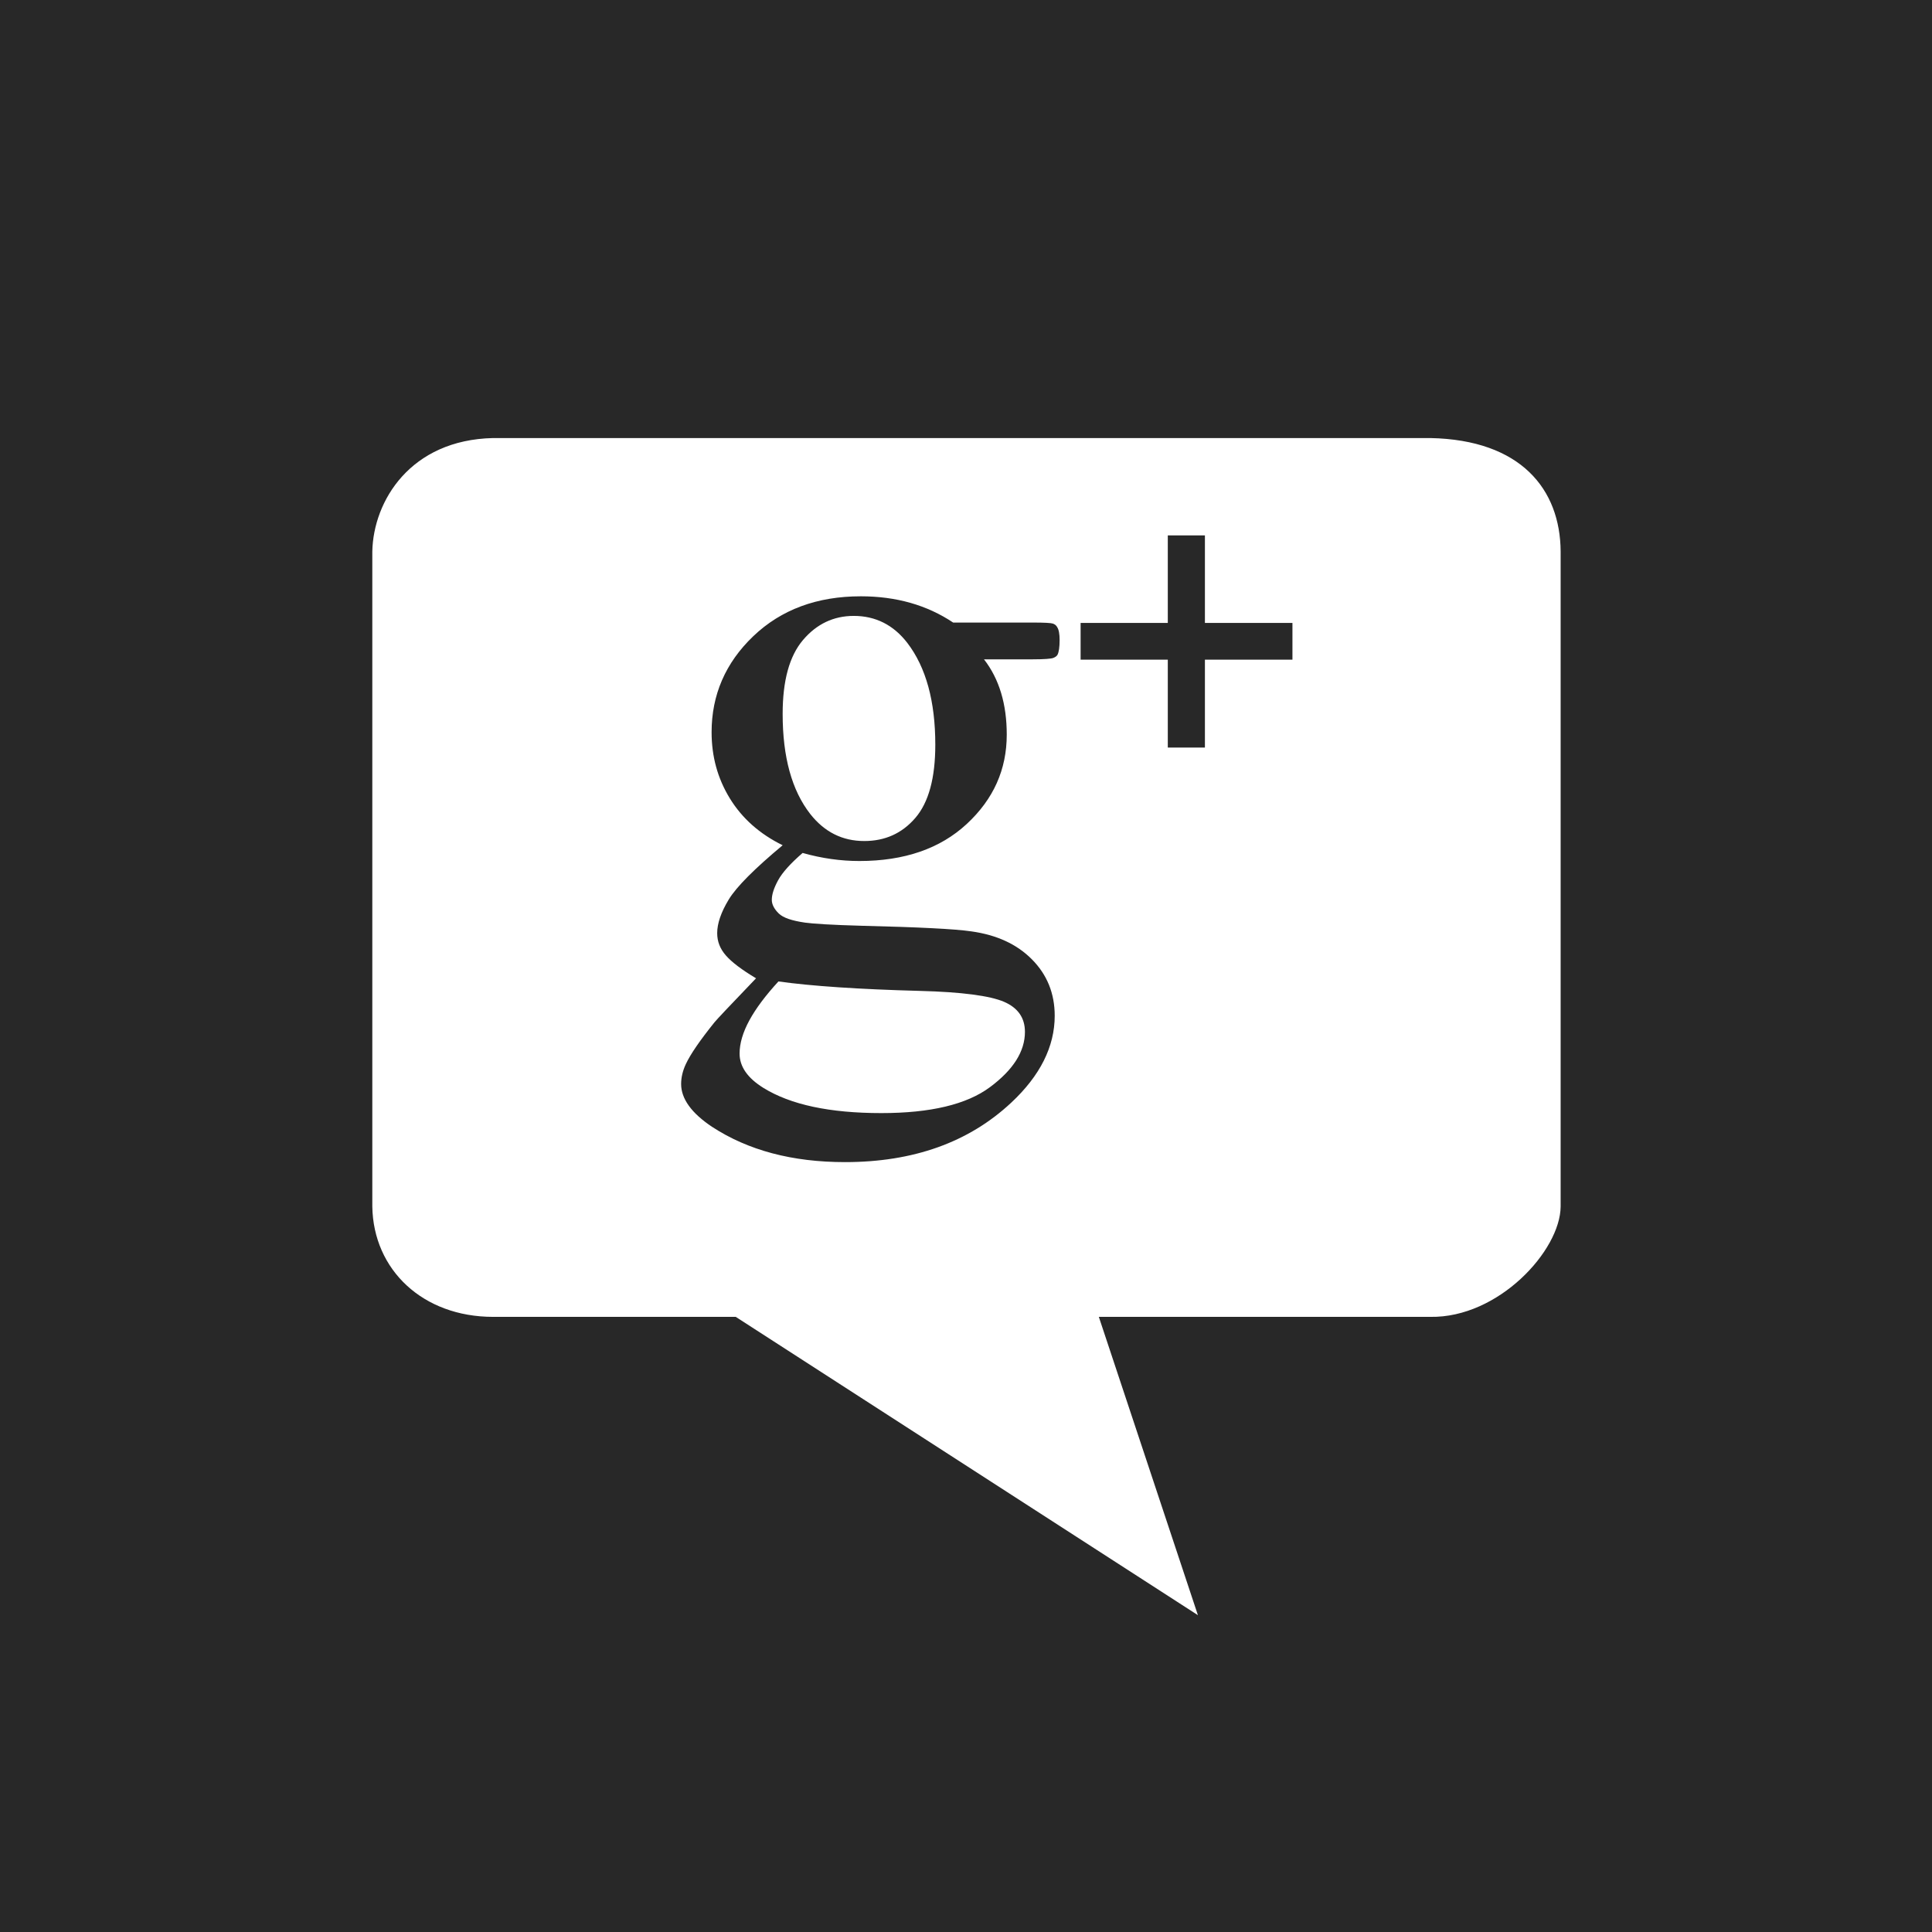 <?xml version="1.0" encoding="UTF-8" standalone="no"?>
<!-- Created with Inkscape (http://www.inkscape.org/) -->

<svg
   xmlns:dc="http://purl.org/dc/elements/1.1/"
   xmlns:cc="http://creativecommons.org/ns#"
   xmlns:rdf="http://www.w3.org/1999/02/22-rdf-syntax-ns#"
   xmlns:svg="http://www.w3.org/2000/svg"
   xmlns="http://www.w3.org/2000/svg"
   xmlns:sodipodi="http://sodipodi.sourceforge.net/DTD/sodipodi-0.dtd"
   xmlns:inkscape="http://www.inkscape.org/namespaces/inkscape"
   width="256"
   height="256"
   id="svg2"
   version="1.1"
   inkscape:version="0.48.2 r9819"
   sodipodi:docname="icon-plus.svg">
  <rect width="100%" height="100%" fill="#808080" stroke="none"/>
  <defs
     id="defs4" />
  <sodipodi:namedview
     id="base"
     pagecolor="#ffffff"
     bordercolor="#666666"
     borderopacity="1.0"
     inkscape:pageopacity="0.0"
     inkscape:pageshadow="2"
     inkscape:zoom="1.4142136"
     inkscape:cx="171.63424"
     inkscape:cy="79.250158"
     inkscape:document-units="px"
     inkscape:current-layer="layer1"
     showgrid="false"
     inkscape:snap-global="true"
     showguides="true"
     inkscape:guide-bbox="true"
     inkscape:window-width="1920"
     inkscape:window-height="1018"
     inkscape:window-x="-8"
     inkscape:window-y="-8"
     inkscape:window-maximized="1">
    <inkscape:grid
       type="xygrid"
       id="grid3004"
       empspacing="5"
       visible="true"
       enabled="true"
       snapvisiblegridlinesonly="true" />
  </sodipodi:namedview>
  <g
     inkscape:label="Layer 1"
     inkscape:groupmode="layer"
     id="layer1"
     transform="translate(0,-796.362)">
    <path
       style="fill:#282828;fill-opacity:1"
       d="m 0,924.362 0,-128 128,0 128,0 0,128 0,128 -128,0 -128,0 0,-128 z"
       id="path3071"
       inkscape:connector-curvature="0" />
    <path
       style="fill:#ffffff;stroke:#000000;stroke-width:0;stroke-linecap:butt;stroke-linejoin:miter;stroke-miterlimit:4;stroke-opacity:1;stroke-dasharray:none"
       d="m 65.339,854.406 c -10.957,0.241 -15.869,8.326 -16.006,15.031 l 0,86.802 c 0.137,8.387 6.688,14.614 16.006,14.614 l 32.151,0 61.239,39.527 -13.129,-39.527 43.934,0 c 9.022,0.151 17.207,-8.77 17.258,-14.614 l 0,-86.802 c -0.051,-8.257 -5.275,-14.791 -17.258,-15.031 l -124.195,0 z m 89.4,12.897 4.918,0 0,11.598 11.598,0 0,4.871 -11.598,0 0,11.645 -4.918,0 0,-11.645 -11.552,0 0,-4.871 11.552,0 0,-11.598 z m -40.687,8.072 c 4.728,4e-5 8.783,1.17 12.248,3.479 l 10.531,0 c 1.552,5e-5 2.438,0.049 2.691,0.139 0.253,0.09 0.448,0.247 0.557,0.464 0.216,0.325 0.325,0.887 0.325,1.717 -4e-5,0.938 -0.098,1.588 -0.278,1.949 -0.108,0.18 -0.286,0.309 -0.557,0.418 -0.271,0.108 -1.185,0.186 -2.737,0.186 l -6.449,0 c 2.021,2.598 3.016,5.933 3.016,9.975 -5e-5,4.62 -1.752,8.546 -5.289,11.83 -3.537,3.284 -8.288,4.918 -14.243,4.918 -2.454,2e-5 -4.953,-0.345 -7.516,-1.067 -1.588,1.371 -2.688,2.59 -3.248,3.619 -0.559,1.029 -0.835,1.876 -0.835,2.598 -2e-5,0.614 0.332,1.232 0.928,1.809 0.595,0.577 1.747,0.954 3.479,1.206 1.01,0.144 3.52,0.309 7.562,0.418 7.434,0.18 12.273,0.417 14.475,0.742 3.356,0.469 6.023,1.69 8.026,3.711 2.003,2.021 3.016,4.51 3.016,7.469 -6e-5,4.078 -1.927,7.933 -5.753,11.506 -5.63,5.269 -12.978,7.887 -22.037,7.887 -6.965,-3e-5 -12.83,-1.546 -17.629,-4.686 -2.707,-1.804 -4.083,-3.711 -4.083,-5.66 0,-0.866 0.206,-1.732 0.603,-2.598 0.614,-1.335 1.891,-3.185 3.804,-5.567 0.253,-0.325 2.092,-2.273 5.521,-5.846 -1.877,-1.119 -3.214,-2.131 -3.99,-3.016 -0.776,-0.884 -1.16,-1.85 -1.16,-2.969 0,-1.263 0.502,-2.758 1.531,-4.454 1.029,-1.696 3.427,-4.087 7.145,-7.191 -3.032,-1.48 -5.381,-3.564 -7.005,-6.217 -1.624,-2.653 -2.412,-5.556 -2.412,-8.768 0,-4.908 1.822,-9.175 5.521,-12.712 3.699,-3.537 8.468,-5.289 14.243,-5.289 z m -0.928,2.598 c -2.671,4e-5 -4.923,1.072 -6.727,3.201 -1.804,2.129 -2.691,5.386 -2.691,9.789 -1e-5,5.702 1.211,10.129 3.665,13.268 1.877,2.382 4.257,3.572 7.145,3.572 2.743,2e-5 5.005,-1.005 6.773,-3.062 1.768,-2.057 2.644,-5.293 2.644,-9.696 -5e-5,-5.738 -1.221,-10.252 -3.711,-13.5 -1.841,-2.382 -4.211,-3.572 -7.098,-3.572 z m -9.975,48.435 c -1.696,1.841 -2.985,3.562 -3.851,5.15 -0.866,1.588 -1.299,3.072 -1.299,4.407 -1.5e-5,1.732 1.062,3.247 3.155,4.547 3.609,2.238 8.814,3.34 15.635,3.34 6.496,-2e-5 11.296,-1.141 14.382,-3.433 3.086,-2.292 4.639,-4.732 4.639,-7.33 -6e-5,-1.877 -0.943,-3.196 -2.784,-3.99 -1.877,-0.794 -5.577,-1.294 -11.134,-1.438 -8.12,-0.217 -14.376,-0.639 -18.743,-1.253 z"
       id="path2998"
       inkscape:connector-curvature="0" />
  </g>
</svg>

